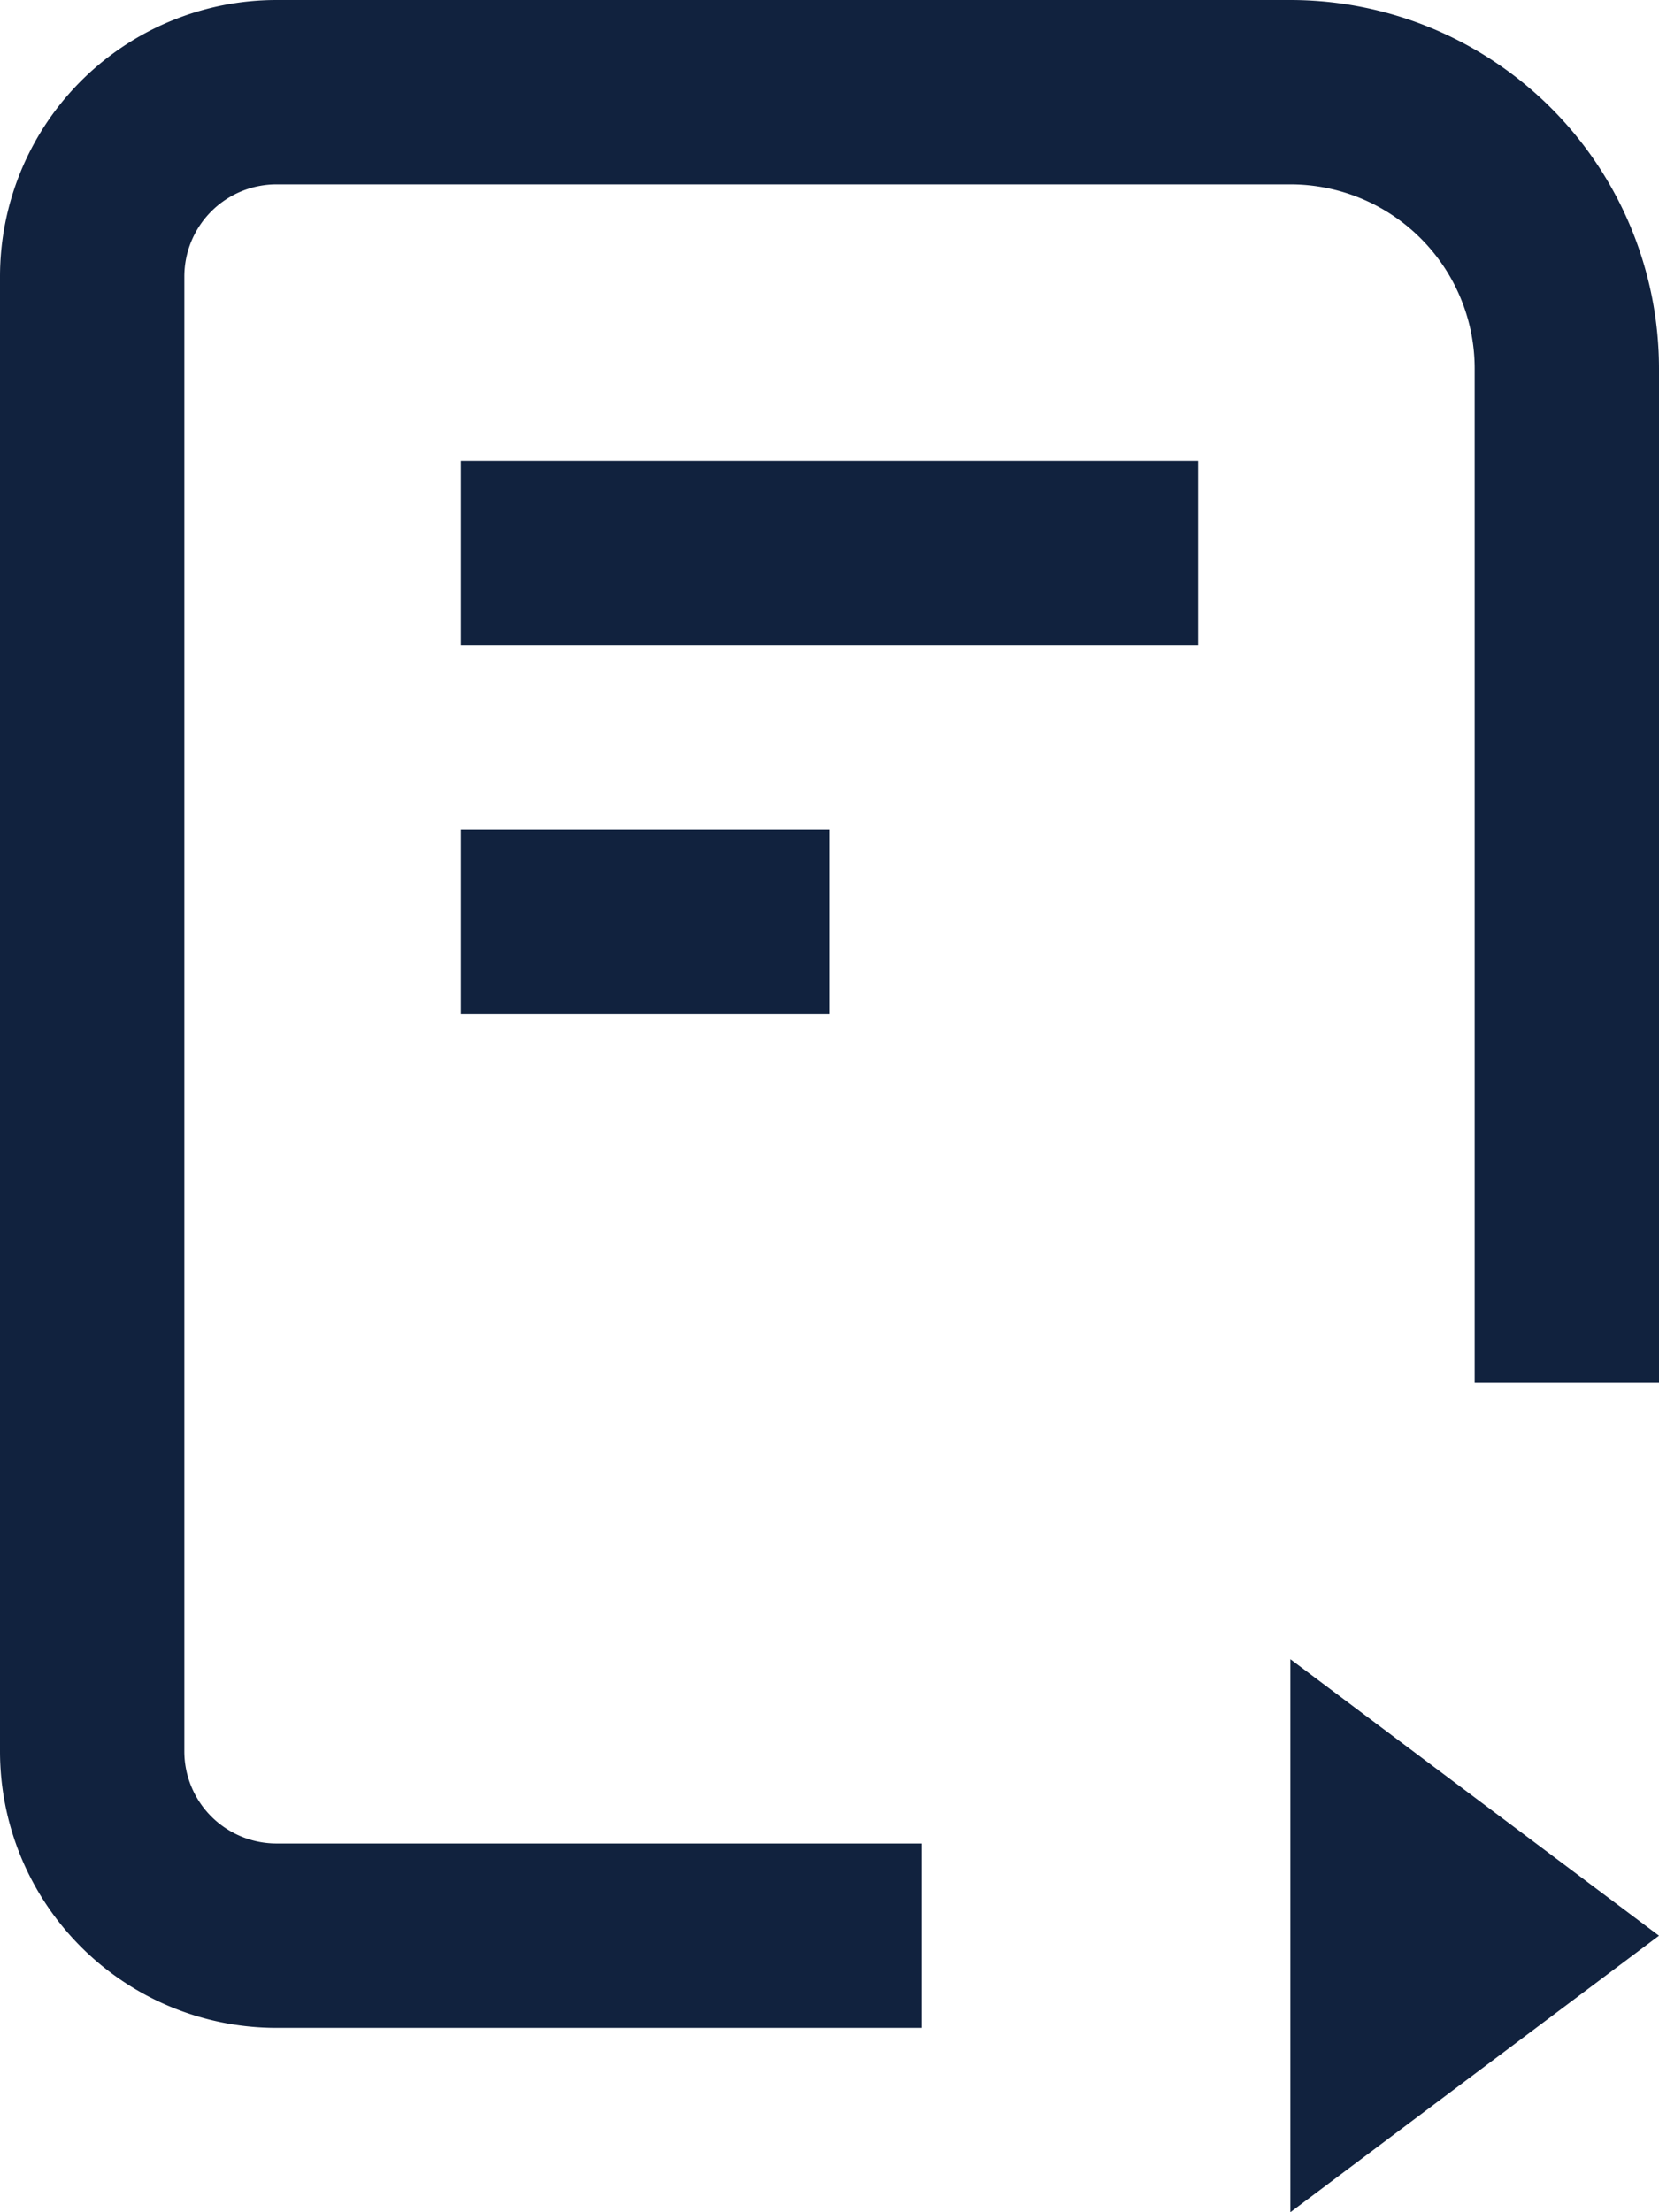 <svg xmlns="http://www.w3.org/2000/svg" width="18" height="24" viewBox="0 0 18 24">
    <path fill="#11223E" fill-rule="nonzero" d="M18 15h-2V4a2 2 0 0 0-2-2H3a1 1 0 0 0-1 1v16a1 1 0 0 0 1 1h7v2H3a3 3 0 0 1-3-3V3a3 3 0 0 1 3-3h11a4 4 0 0 1 4 4v11zM5 5h8v2H5V5zm0 4h4v2H5V9zm9 9l4 3-4 3v-6z"/>
</svg>
